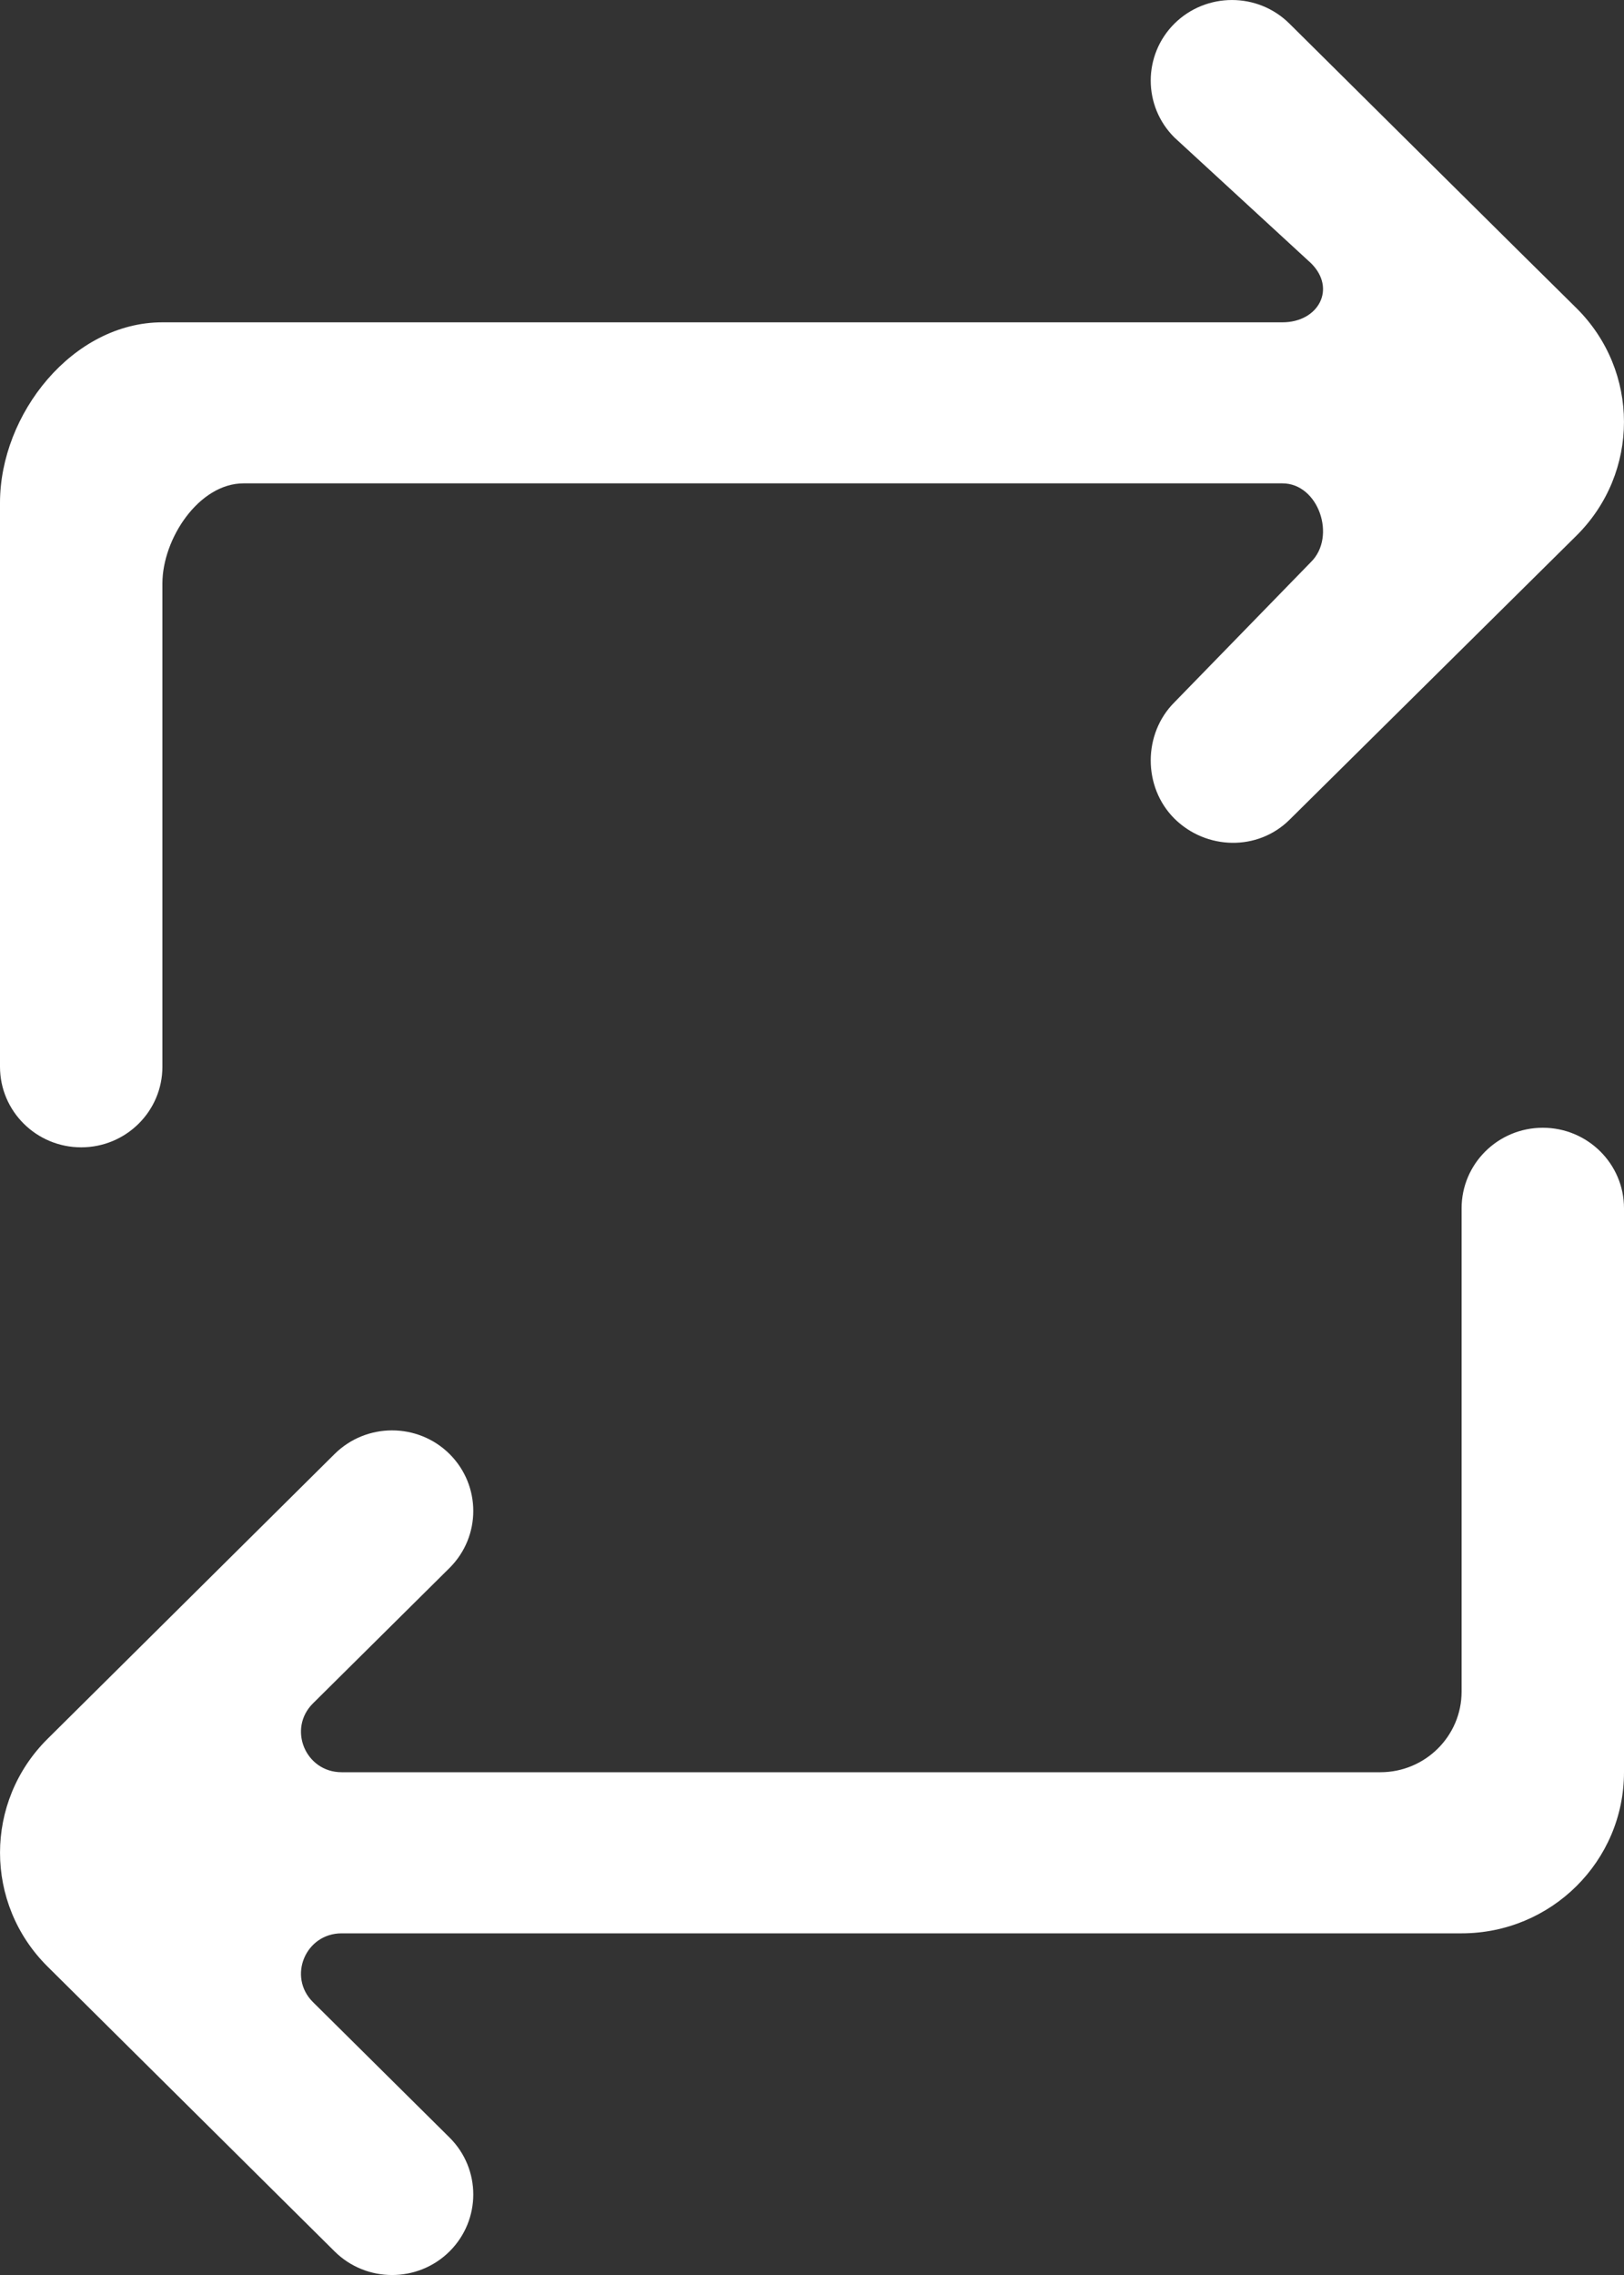 <?xml version="1.0" encoding="UTF-8" standalone="no"?>
<svg width="20px" height="28px" viewBox="0 0 20 28" version="1.1" xmlns="http://www.w3.org/2000/svg" xmlns:xlink="http://www.w3.org/1999/xlink">
    <rect x="0" y="0" width="20" height="28" fill="#333333" stroke="none"/>
    <!-- Generator: Sketch 3.8.1 (29687) - http://www.bohemiancoding.com/sketch -->
    <title>arrow_repeat [#242]</title>
    <desc>Created with Sketch.</desc>
    <defs></defs>
    <g id="Page-1" stroke="none" stroke-width="1" fill="none" fill-rule="evenodd">
        <g id="Dribbble-Dark-Preview" transform="translate(-60, -7075)" fill="#FFFFFF">
            <g id="icons" transform="translate(56, 160)">
                <path d="M24,6929.871 L24,6936.811 C24,6937.907 23.105,6938.795 22,6938.795 L8.207,6938.795 C7.762,6938.795 7.539,6939.328 7.854,6939.641 L9.536,6941.308 C9.926,6941.695 9.926,6942.322 9.536,6942.71 C9.145,6943.097 8.512,6943.097 8.121,6942.71 C6.751,6941.351 5.737,6940.346 4.586,6939.204 C3.805,6938.43 3.805,6937.175 4.586,6936.401 L8.121,6932.895 C8.512,6932.508 9.145,6932.508 9.536,6932.895 C9.926,6933.283 9.926,6933.91 9.536,6934.298 L7.854,6935.965 C7.539,6936.278 7.762,6936.812 8.207,6936.812 L21,6936.812 C21.552,6936.812 22,6936.367 22,6935.82 L22,6929.871 C22,6929.324 22.448,6928.88 23,6928.88 C23.552,6928.88 24,6929.324 24,6929.871 M4,6928.129 L4,6921.189 C4,6920.095 4.895,6918.967 6,6918.967 L19.793,6918.967 C20.238,6918.967 20.461,6918.552 20.146,6918.24 L18.464,6916.693 C18.074,6916.306 18.074,6915.678 18.464,6915.29 C18.855,6914.904 19.488,6914.903 19.879,6915.29 C20.431,6915.838 22.867,6918.253 23.414,6918.792 C24.195,6919.566 24.195,6920.819 23.414,6921.593 L19.879,6925.091 C19.488,6925.477 18.855,6925.462 18.464,6925.076 C18.074,6924.688 18.074,6924.031 18.464,6923.643 L20.146,6921.916 C20.461,6921.604 20.238,6920.949 19.793,6920.949 L7,6920.949 C6.448,6920.949 6,6921.633 6,6922.181 L6,6928.129 C6,6928.677 5.552,6929.121 5,6929.121 C4.448,6929.121 4,6928.677 4,6928.129" id="arrow_repeat-[#242]"></path>
            </g>
        </g>
    </g>
</svg>